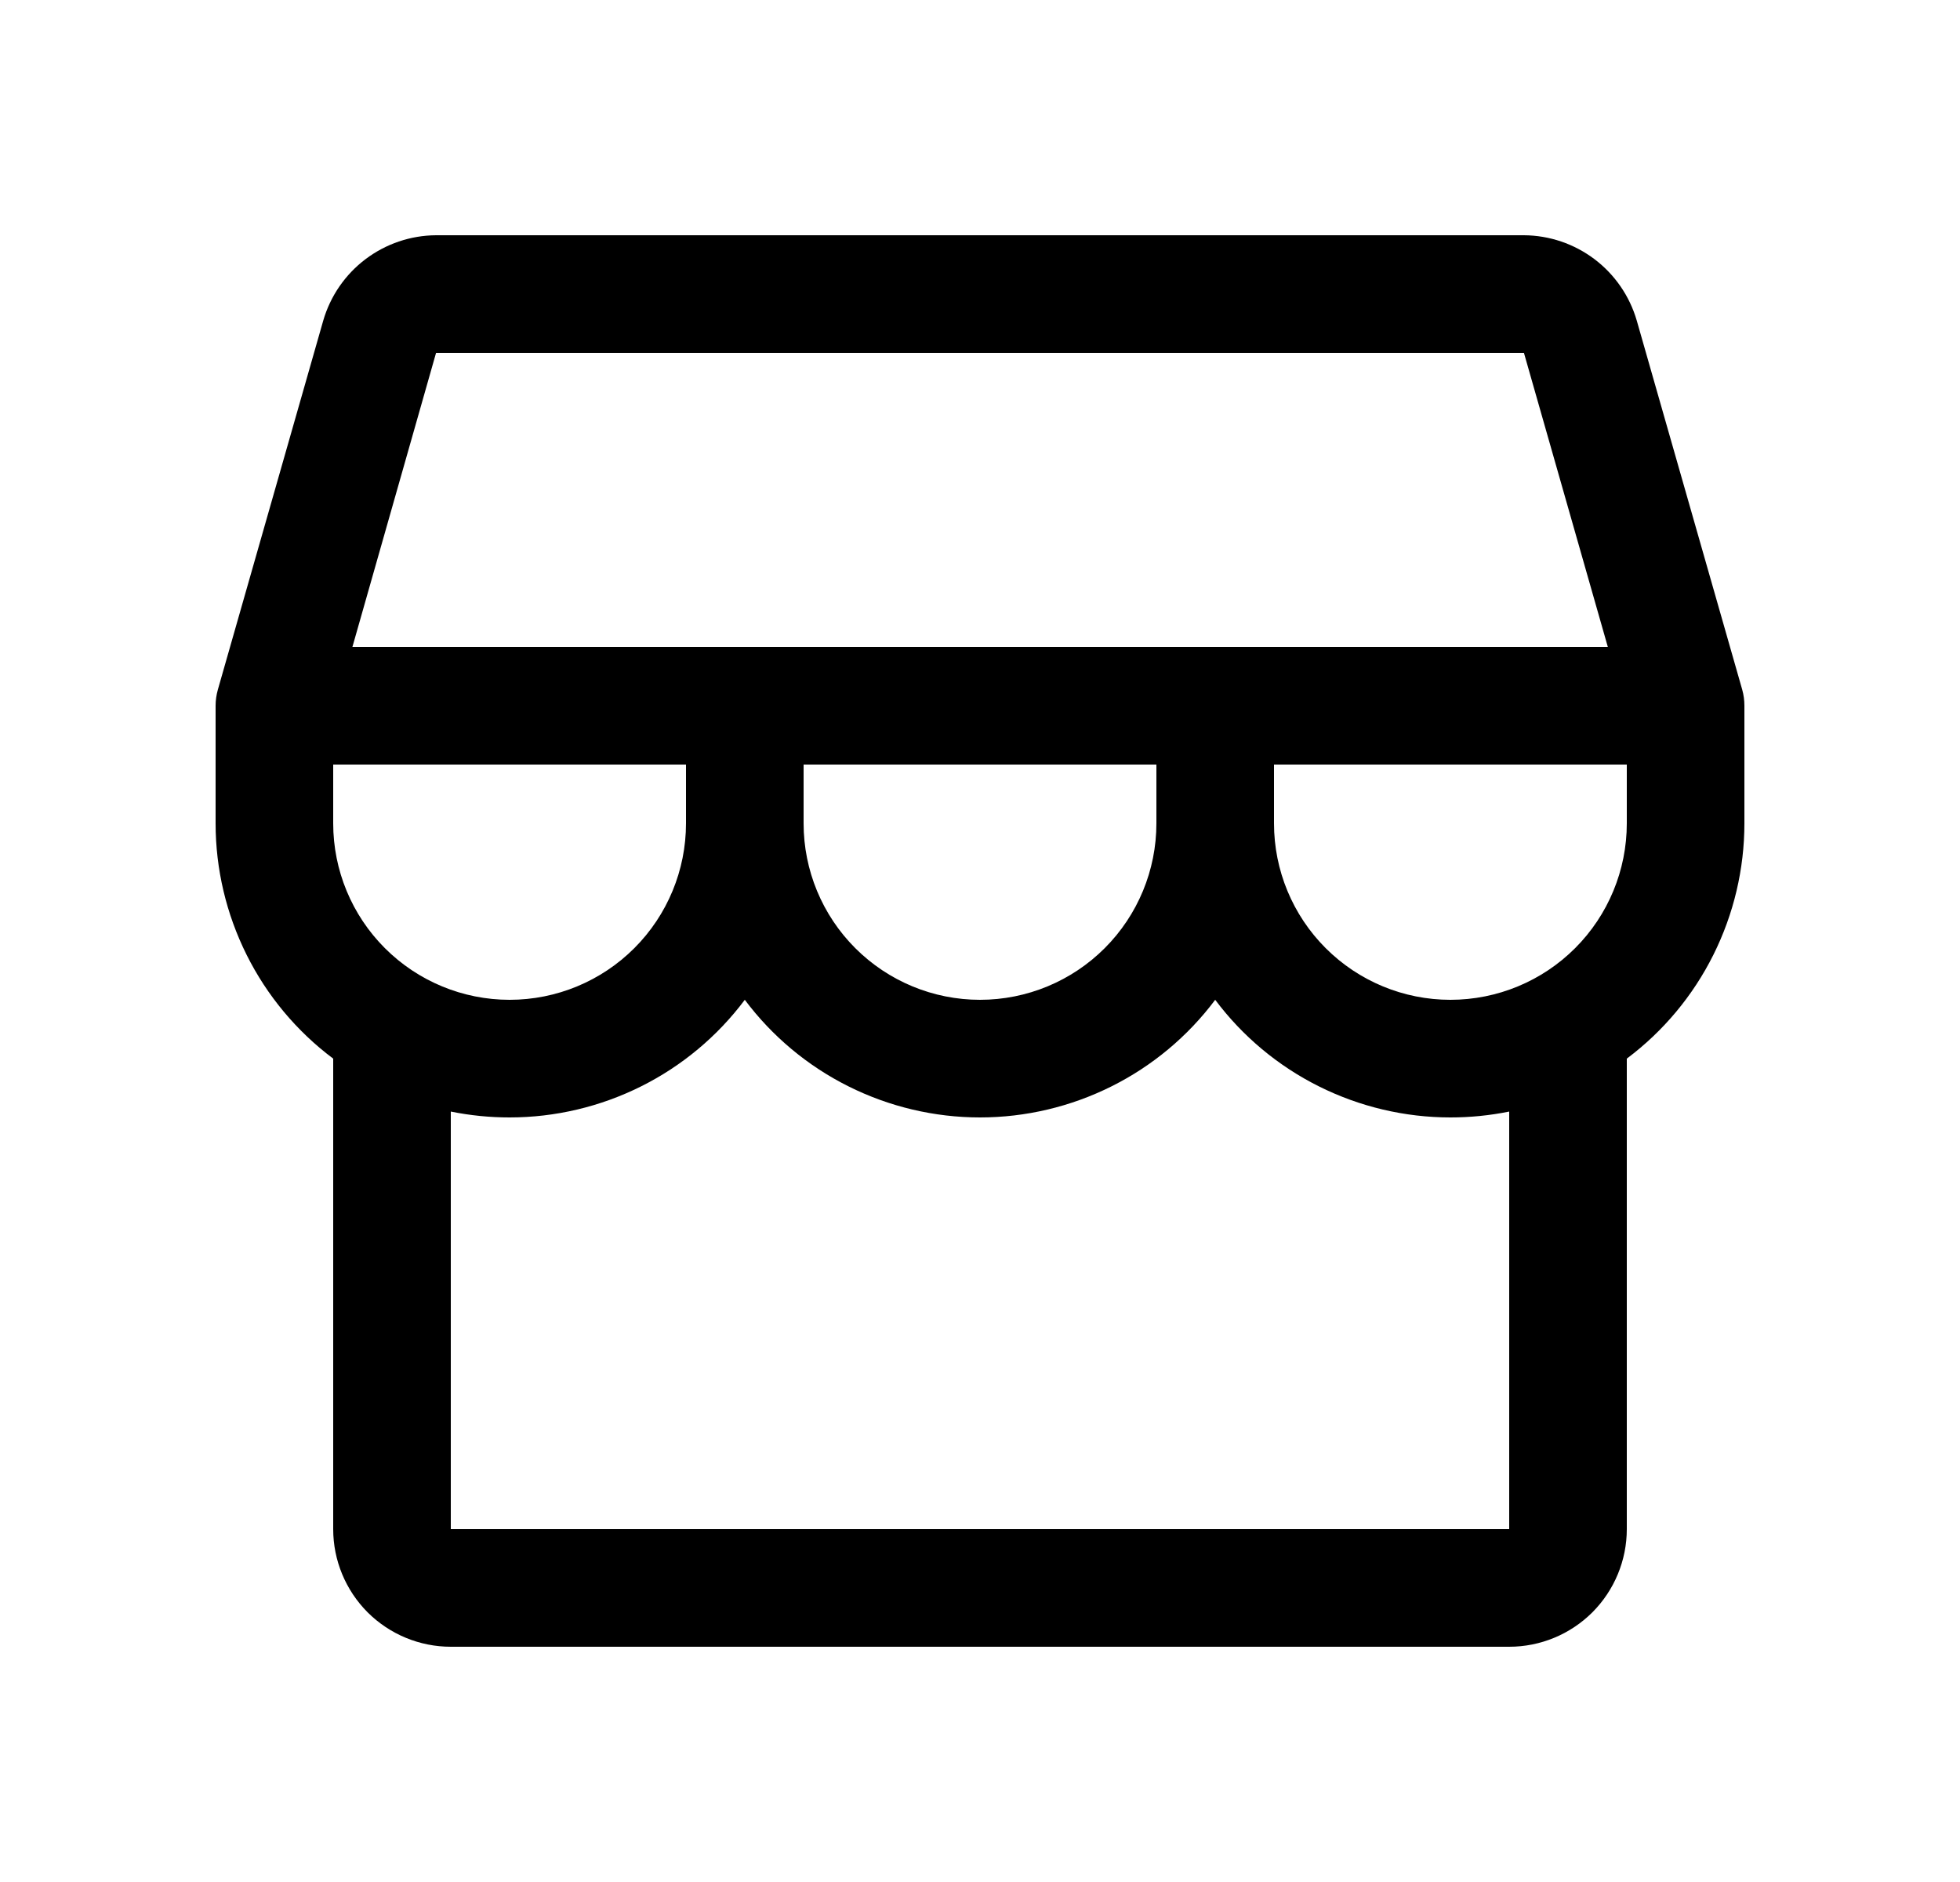 <svg xmlns="http://www.w3.org/2000/svg" width="25" height="24" viewBox="0 0 25 24" fill="none">
    <path d="M22.25 9C22.25 8.93 22.241 8.861 22.222 8.794L20.877 4.088C20.786 3.775 20.597 3.501 20.338 3.305C20.078 3.109 19.763 3.002 19.438 3H5.562C5.237 3.002 4.922 3.109 4.662 3.305C4.403 3.501 4.214 3.775 4.123 4.088L2.779 8.794C2.76 8.861 2.75 8.93 2.75 9V10.5C2.75 11.082 2.886 11.656 3.146 12.177C3.406 12.698 3.784 13.151 4.25 13.5V19.5C4.25 19.898 4.408 20.279 4.689 20.561C4.971 20.842 5.352 21 5.75 21H19.25C19.648 21 20.029 20.842 20.311 20.561C20.592 20.279 20.75 19.898 20.75 19.5V13.5C21.216 13.151 21.594 12.698 21.854 12.177C22.114 11.656 22.25 11.082 22.25 10.5V9ZM5.562 4.5H19.438L20.508 8.25H4.495L5.562 4.5ZM10.25 9.75H14.75V10.5C14.75 11.097 14.513 11.669 14.091 12.091C13.669 12.513 13.097 12.75 12.5 12.75C11.903 12.75 11.331 12.513 10.909 12.091C10.487 11.669 10.25 11.097 10.25 10.5V9.75ZM8.75 9.75V10.5C8.75 11.097 8.513 11.669 8.091 12.091C7.669 12.513 7.097 12.75 6.5 12.75C5.903 12.75 5.331 12.513 4.909 12.091C4.487 11.669 4.25 11.097 4.25 10.5V9.75H8.75ZM19.25 19.5H5.75V14.175C5.997 14.225 6.248 14.25 6.5 14.25C7.082 14.25 7.656 14.114 8.177 13.854C8.698 13.594 9.151 13.216 9.5 12.75C9.849 13.216 10.302 13.594 10.823 13.854C11.344 14.114 11.918 14.25 12.5 14.25C13.082 14.25 13.656 14.114 14.177 13.854C14.698 13.594 15.151 13.216 15.5 12.75C15.849 13.216 16.302 13.594 16.823 13.854C17.344 14.114 17.918 14.25 18.5 14.25C18.752 14.25 19.003 14.225 19.25 14.175V19.5ZM18.5 12.75C17.903 12.75 17.331 12.513 16.909 12.091C16.487 11.669 16.25 11.097 16.25 10.5V9.75H20.75V10.5C20.75 11.097 20.513 11.669 20.091 12.091C19.669 12.513 19.097 12.75 18.5 12.75Z"
          fill="currentColor"/>
</svg>